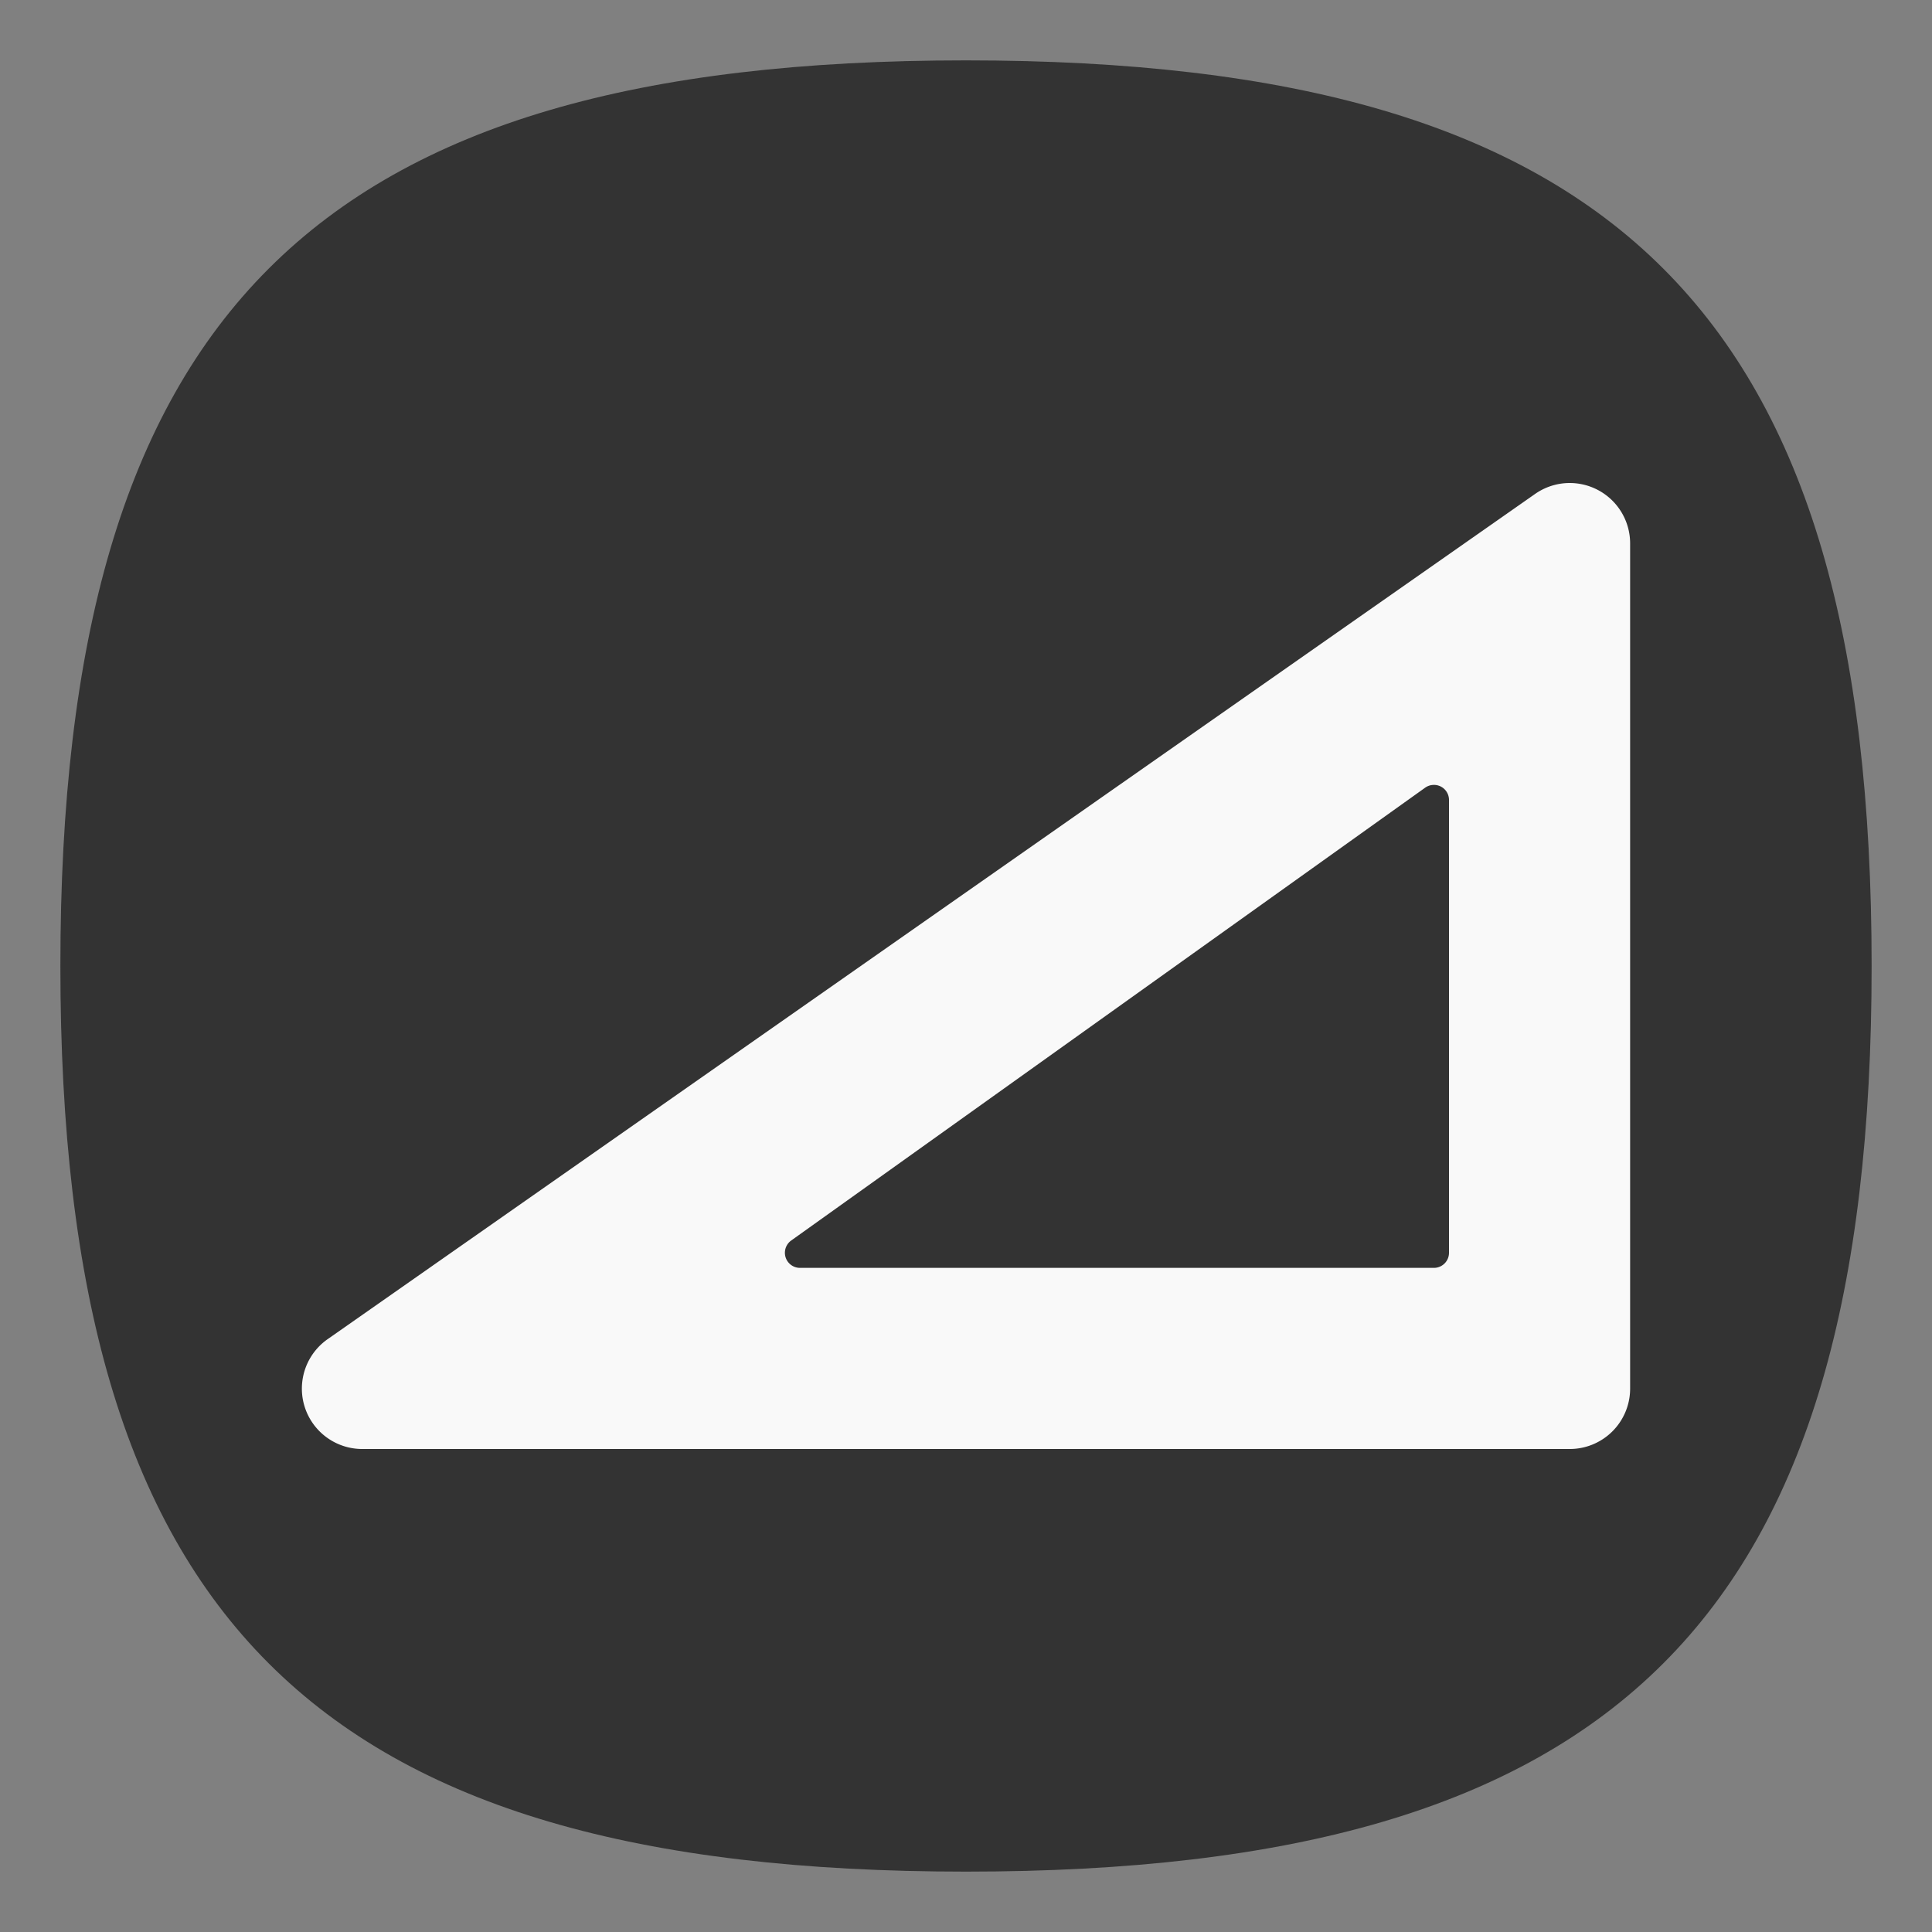 <?xml version="1.0" encoding="UTF-8" standalone="no"?>
<svg
   viewbox="0 0 200 200"
   version="1.1"
   id="svg4"
   sodipodi:docname="applications-accessories.svg"
   width="64"
   height="64"
   inkscape:version="1.3.2 (091e20ef0f, 2023-11-25, custom)"
   xmlns:inkscape="http://www.inkscape.org/namespaces/inkscape"
   xmlns:sodipodi="http://sodipodi.sourceforge.net/DTD/sodipodi-0.dtd"
   xmlns="http://www.w3.org/2000/svg"
   xmlns:svg="http://www.w3.org/2000/svg">
  <rect width="100%" height="100%" fill="#808080" stroke="none"/>
  <defs
     id="defs8" />
  <sodipodi:namedview
     id="namedview6"
     pagecolor="#ffffff"
     bordercolor="#666666"
     borderopacity="1.0"
     inkscape:pageshadow="2"
     inkscape:pageopacity="0.0"
     inkscape:pagecheckerboard="0"
     showgrid="false"
     inkscape:zoom="5.656854"
     inkscape:cx="43.133516"
     inkscape:cy="24.748738"
     inkscape:window-width="1463"
     inkscape:window-height="509"
     inkscape:window-x="0"
     inkscape:window-y="0"
     inkscape:window-maximized="1"
     inkscape:current-layer="svg4"
     showguides="false"
     inkscape:showpageshadow="0"
     inkscape:deskcolor="#505050" />
  <path
     d="M 2,32 C 2,10.4 10.4,2 32,2 53.6,2 62,10.4 62,32 62,53.6 53.6,62 32,62 10.4,62 2,53.6 2,32"
     id="path2"
     style="stroke-width:0.3;fill:#333333;fill-opacity:1;stroke:none" />
  <path
     id="path1165"
     style="color:#000000;fill:#f9f9f9;stroke-width:4;stroke-linecap:round;stroke-linejoin:round;-inkscape-stroke:none;stroke:none;fill-opacity:1"
     d="M 52.232 16.014 A 2 2 0 0 0 50.854 16.361 L 10.854 44.361 A 2 2 0 0 0 12 48 L 52 48 A 2 2 0 0 0 54 46 L 54 18 A 2 2 0 0 0 52.924 16.227 A 2 2 0 0 0 52.232 16.014 z M 47.463 26.002 A 0.5 0.5 0 0 1 47.729 26.055 A 0.5 0.5 0 0 1 48 26.5 L 48 41.5 A 0.5 0.5 0 0 1 47.5 42 L 26.5 42 A 0.5 0.5 0 0 1 26.209 41.094 L 47.209 26.094 A 0.5 0.5 0 0 1 47.463 26.002 z " />
</svg>
